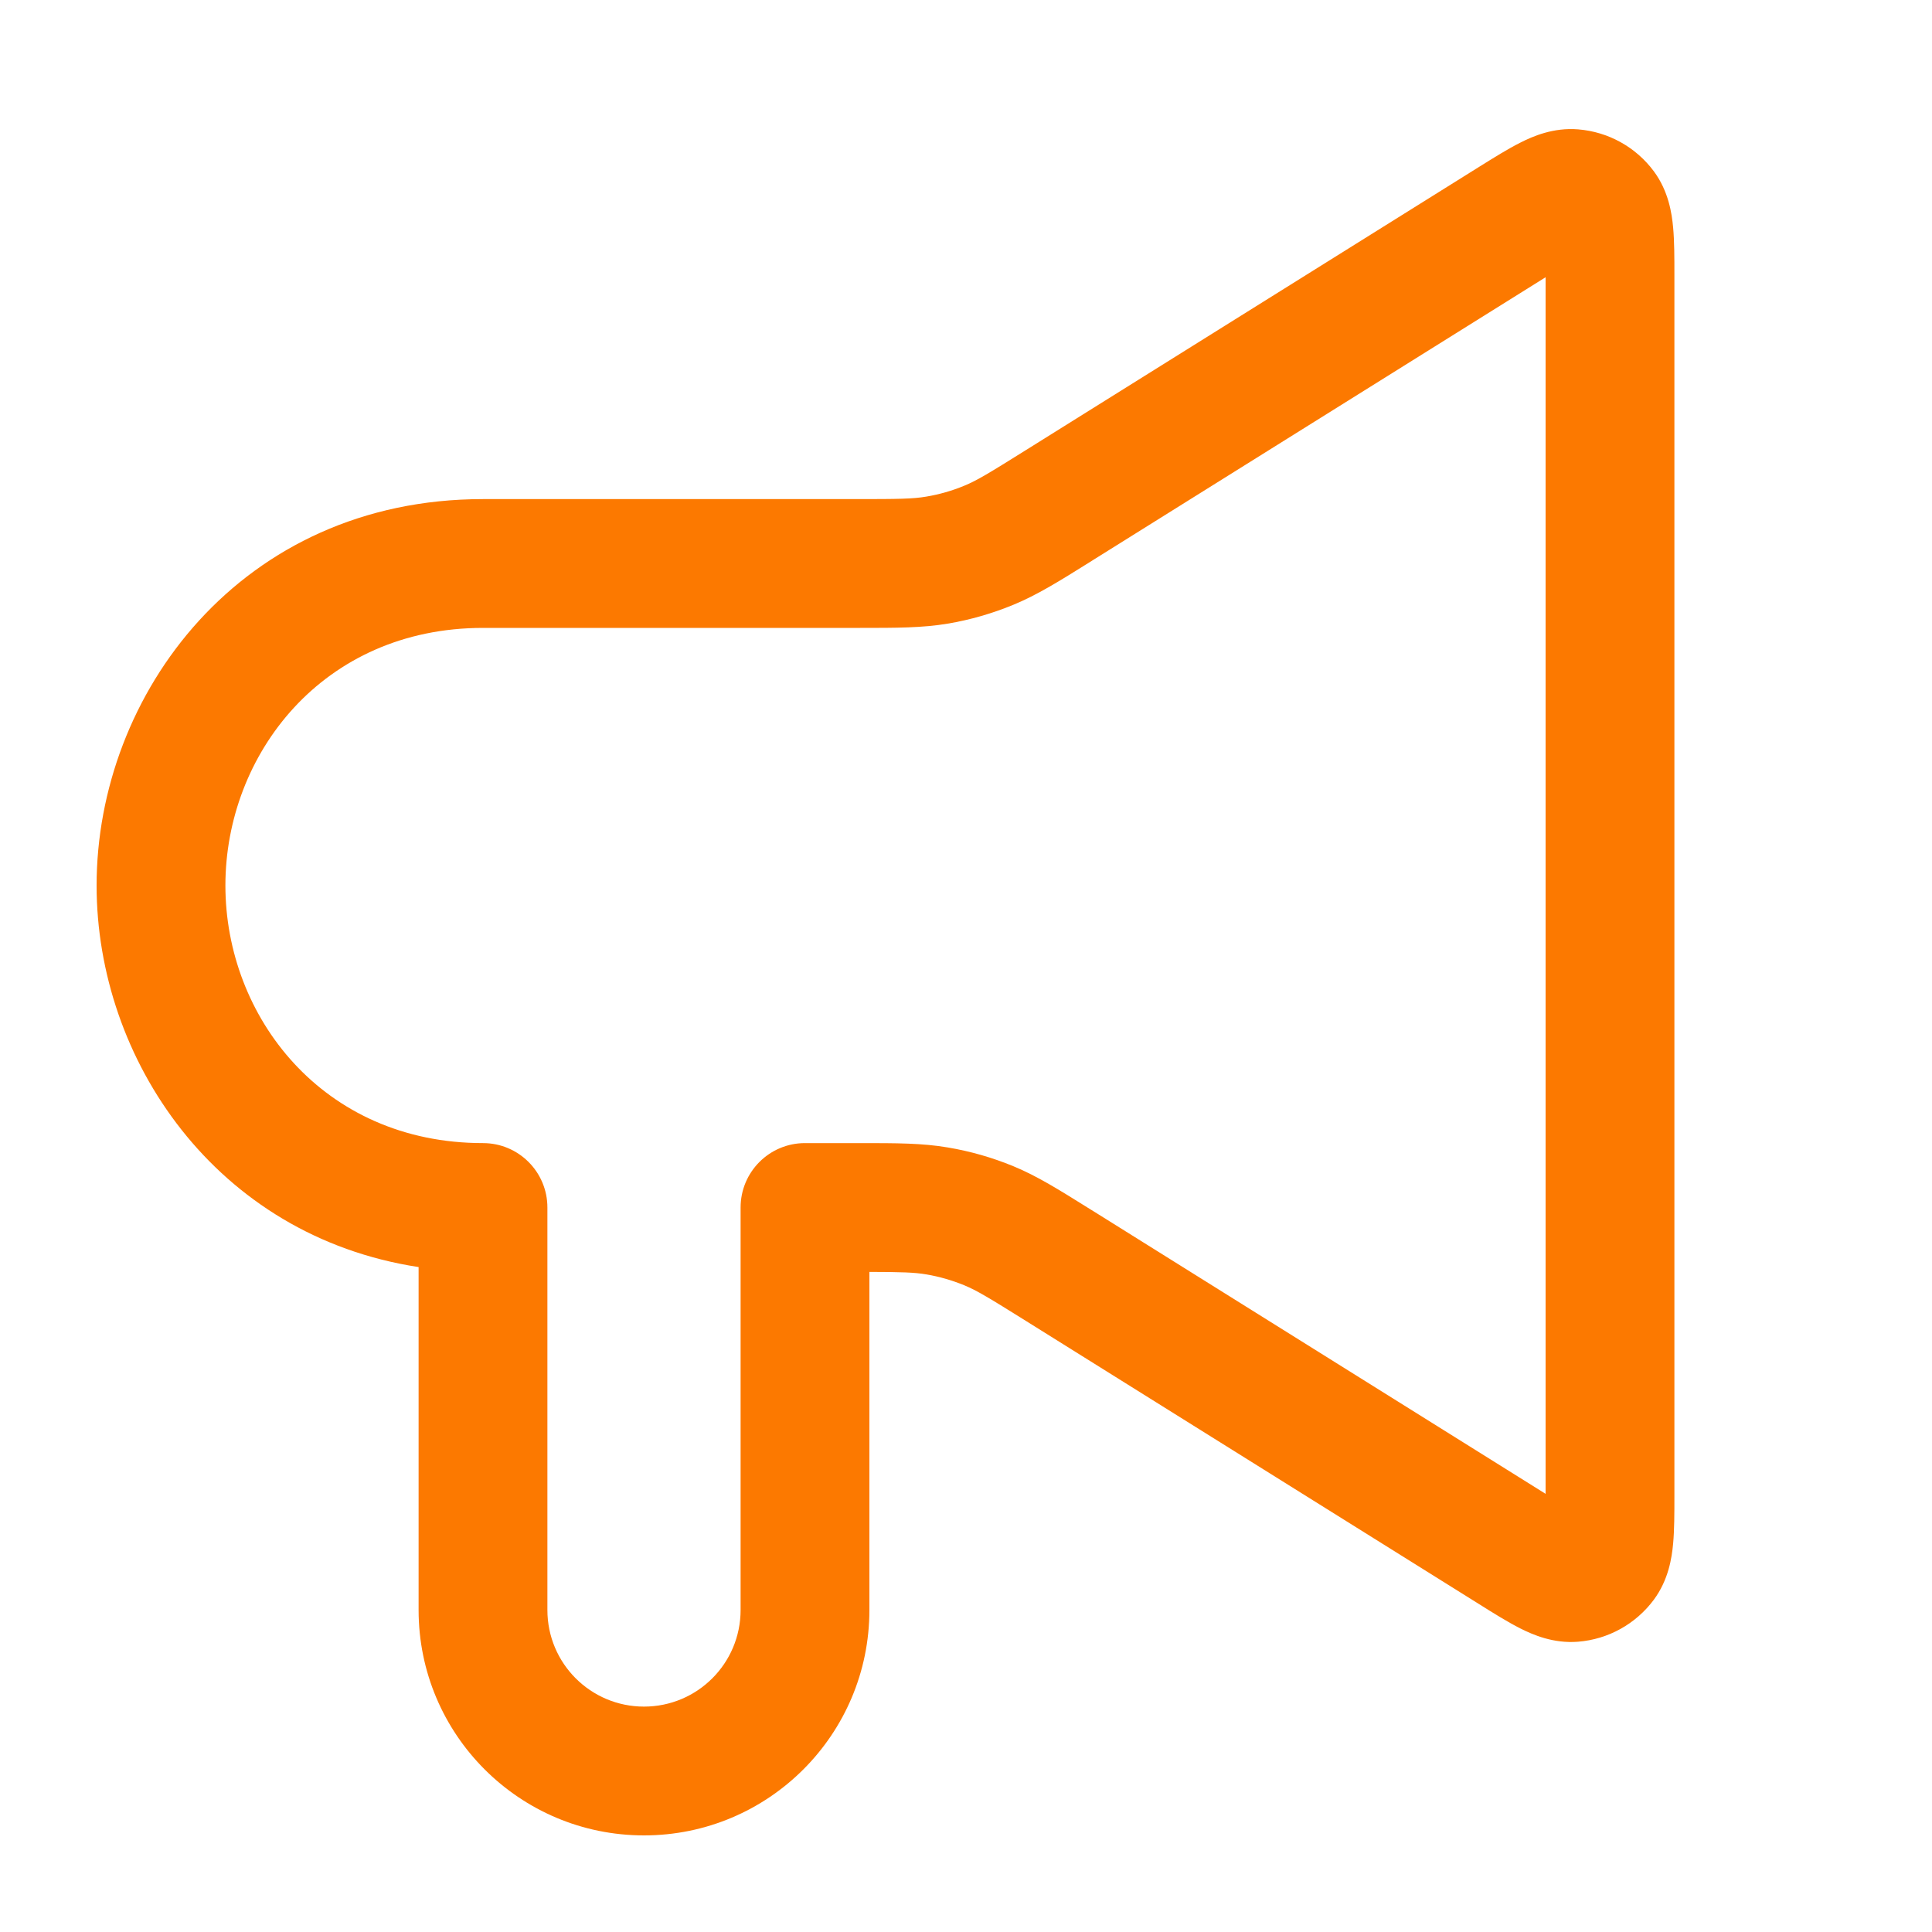 <svg width="24" height="24" viewBox="0 0 24 24" fill="none" xmlns="http://www.w3.org/2000/svg">
<g clip-path="url(#clip0_13262_64108)">
<path fill-rule="evenodd" clip-rule="evenodd" d="M19.2 3.444L13.591 6.949C13.574 6.96 13.556 6.971 13.539 6.982C13.155 7.222 12.884 7.391 12.588 7.513C12.326 7.621 12.053 7.7 11.773 7.747C11.458 7.8 11.138 7.8 10.685 7.8C10.665 7.8 10.644 7.8 10.623 7.8H6C4.006 7.8 2.8 9.375 2.8 11C2.8 12.625 4.006 14.2 6 14.2C6.442 14.2 6.8 14.558 6.8 15V20C6.8 20.663 7.337 21.2 8 21.2C8.663 21.2 9.2 20.663 9.2 20V15C9.2 14.558 9.558 14.2 10 14.2H10.623C10.644 14.2 10.665 14.2 10.685 14.2C11.138 14.2 11.458 14.2 11.773 14.254C12.053 14.301 12.326 14.379 12.588 14.487C12.884 14.609 13.155 14.779 13.539 15.019C13.556 15.03 13.574 15.04 13.591 15.051L19.2 18.557V3.444ZM18.886 1.772C19.041 1.693 19.296 1.582 19.604 1.607C19.978 1.637 20.32 1.826 20.544 2.127C20.728 2.375 20.768 2.651 20.784 2.824C20.8 2.996 20.8 3.204 20.8 3.414V18.586C20.8 18.796 20.8 19.005 20.784 19.177C20.768 19.35 20.728 19.625 20.544 19.873C20.32 20.174 19.978 20.364 19.604 20.394C19.296 20.419 19.041 20.307 18.886 20.229C18.732 20.151 18.555 20.041 18.377 19.929L12.743 16.408C12.287 16.123 12.135 16.031 11.978 15.966C11.826 15.904 11.668 15.858 11.507 15.831C11.359 15.806 11.204 15.801 10.8 15.8V20C10.8 21.547 9.546 22.8 8 22.8C6.454 22.8 5.2 21.547 5.2 20V15.74C2.678 15.354 1.2 13.156 1.2 11C1.2 8.625 2.994 6.2 6 6.2H10.623C11.162 6.2 11.339 6.198 11.507 6.169C11.668 6.142 11.826 6.097 11.978 6.034C12.135 5.97 12.287 5.877 12.743 5.592L18.377 2.071C18.555 1.96 18.732 1.849 18.886 1.772Z" fill="#FC7900"/>
</g>
<defs>
<clipPath id="clip0_13262_64108">
<rect width="24" height="24" fill="white"/>
</clipPath>
</defs>
</svg>
